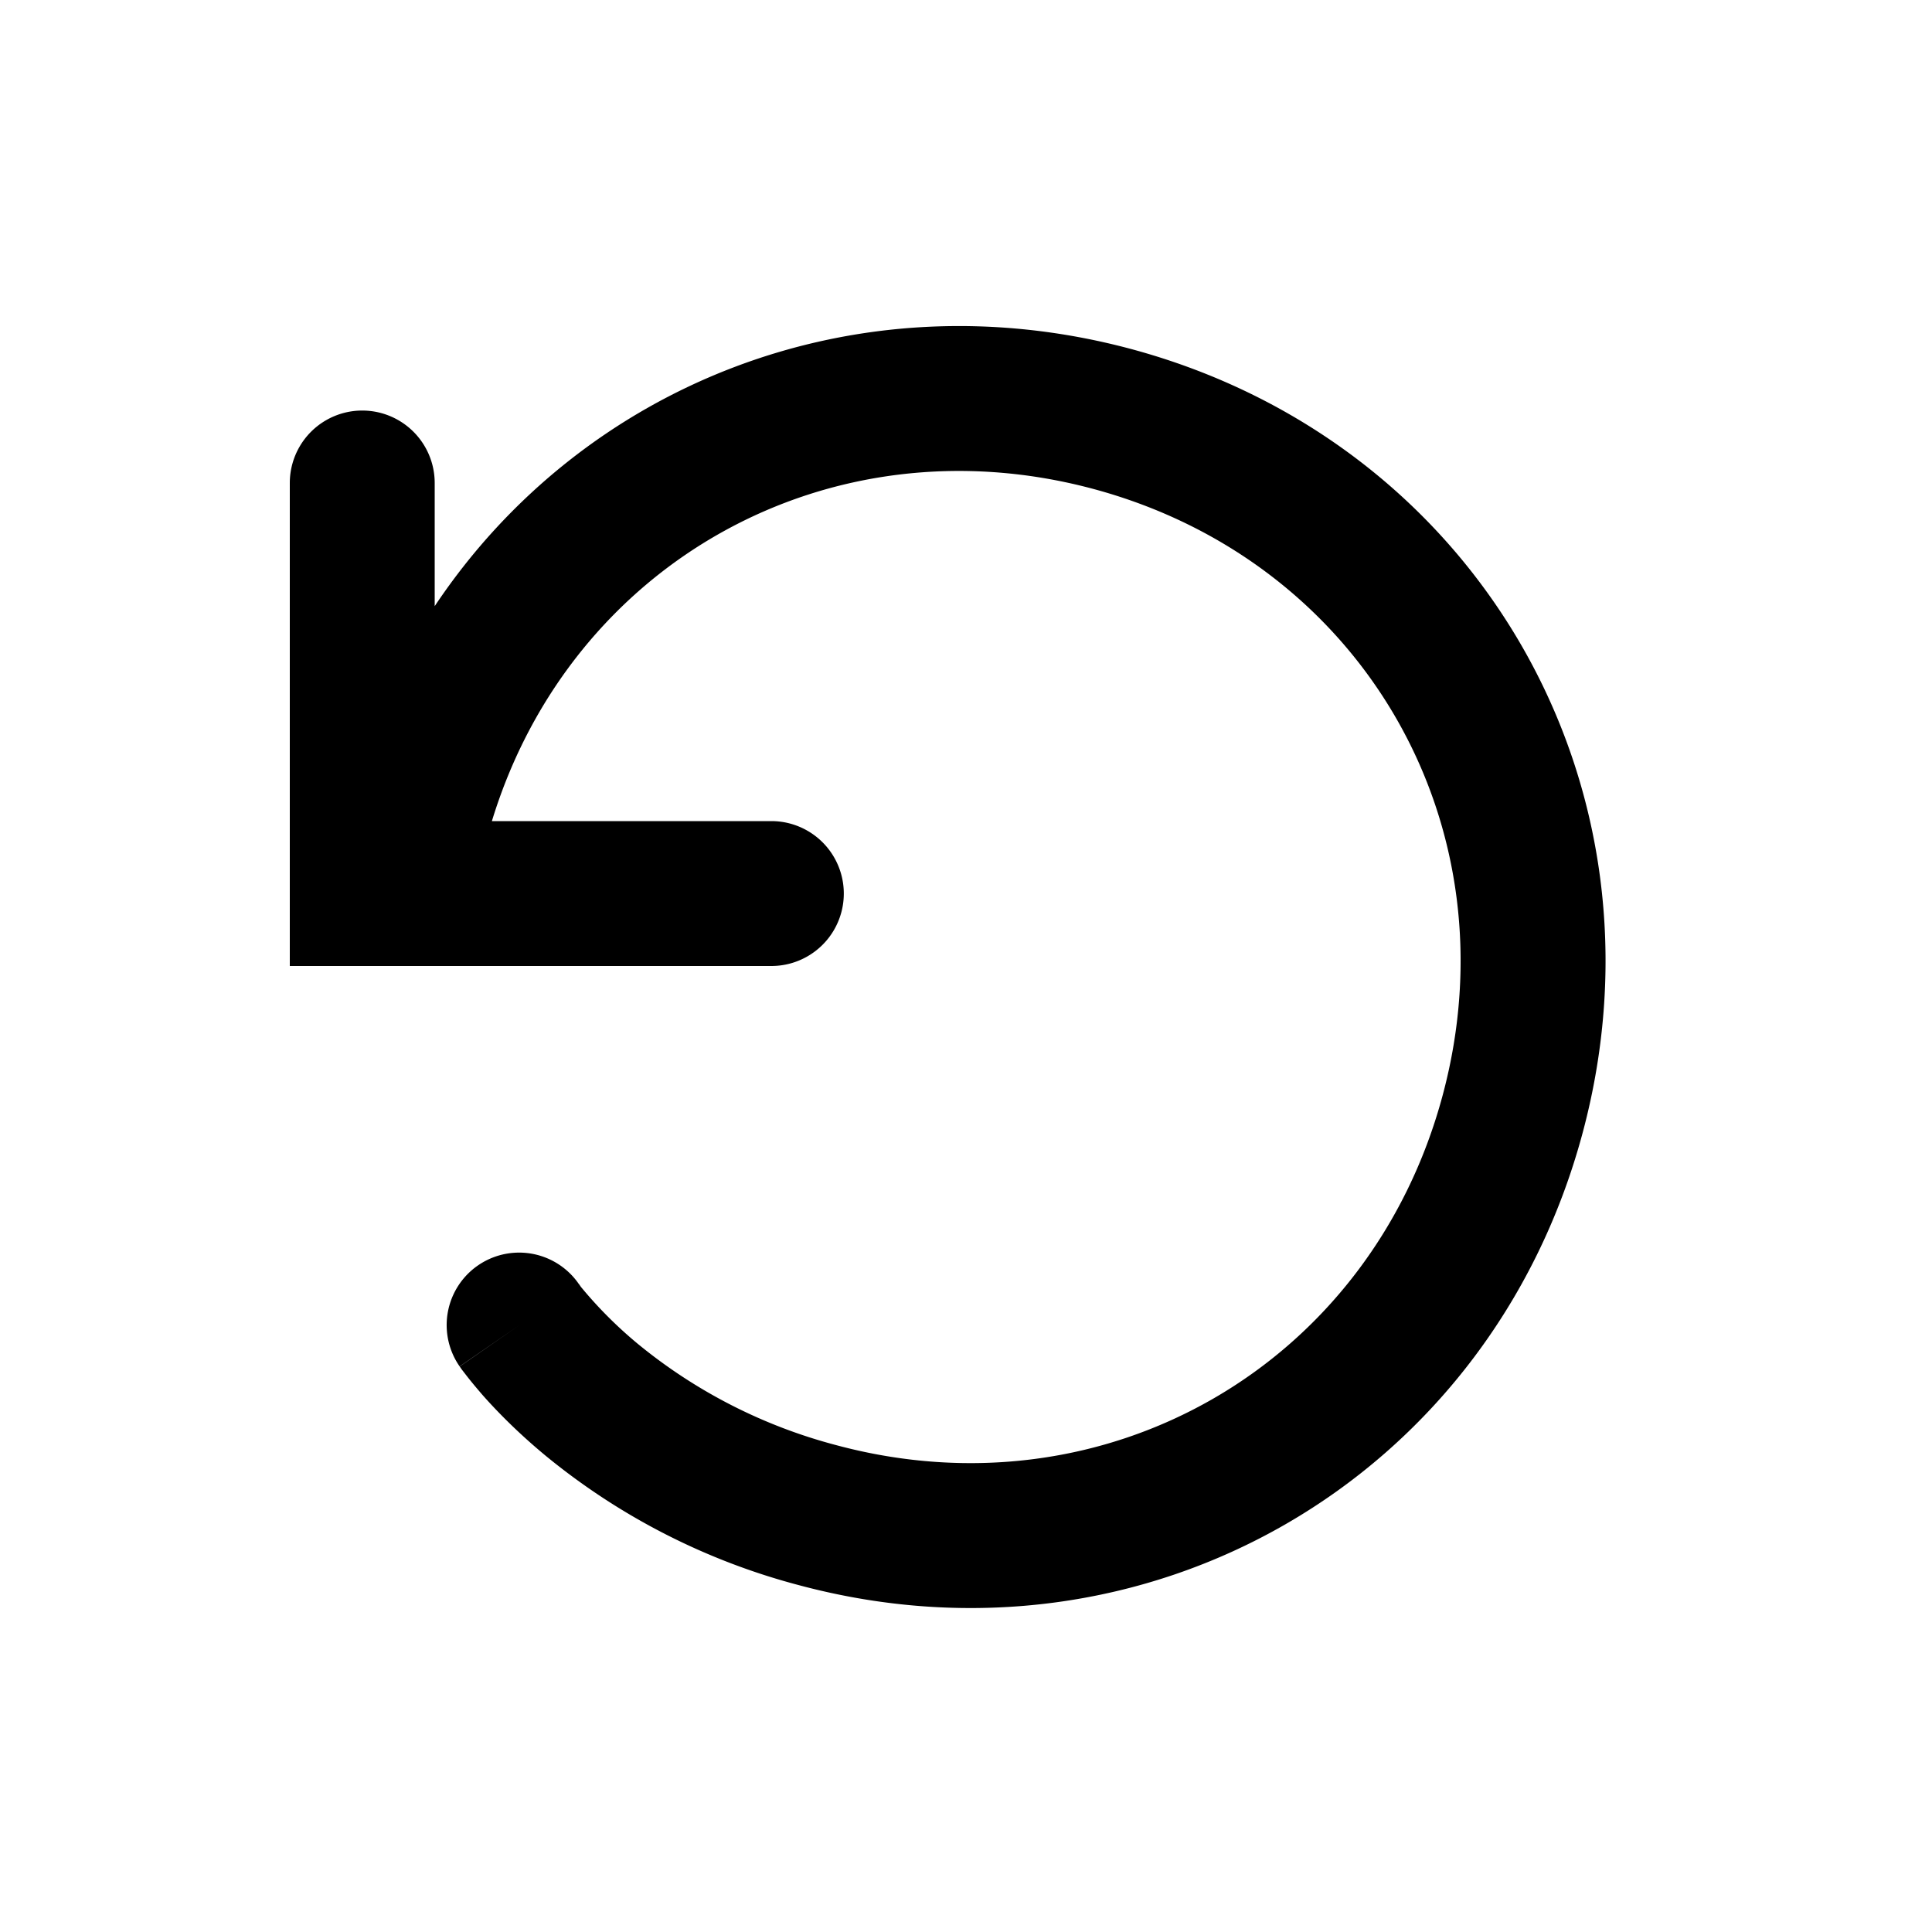 <svg xmlns="http://www.w3.org/2000/svg" width="20" height="20" viewBox="0 0 20 20"><path fill="currentColor" fill-rule="evenodd" d="M5.092 8.5c.817-2.677 3.493-4.17 6.221-3.44 2.79.748 4.37 3.484 3.622 6.276-.748 2.793-3.485 4.373-6.275 3.625a5.4 5.4 0 01-2.058-1.05 4.4 4.4 0 01-.589-.59l-.02-.029-.003-.003.002.003-.002-.002v-.001a.75.75 0 00-1.232.856l.617-.426-.616.427v.002l.003.002.005.008.014.02.048.062q.06.078.168.203c.146.165.36.385.647.623a6.9 6.9 0 002.628 1.344c3.591.962 7.15-1.093 8.112-4.685s-1.091-7.151-4.682-8.114C8.855 2.85 6.029 3.983 4.5 6.275V5A.75.75 0 103 5v5h4.985a.75.75 0 100-1.5z" clip-rule="evenodd"/></svg>